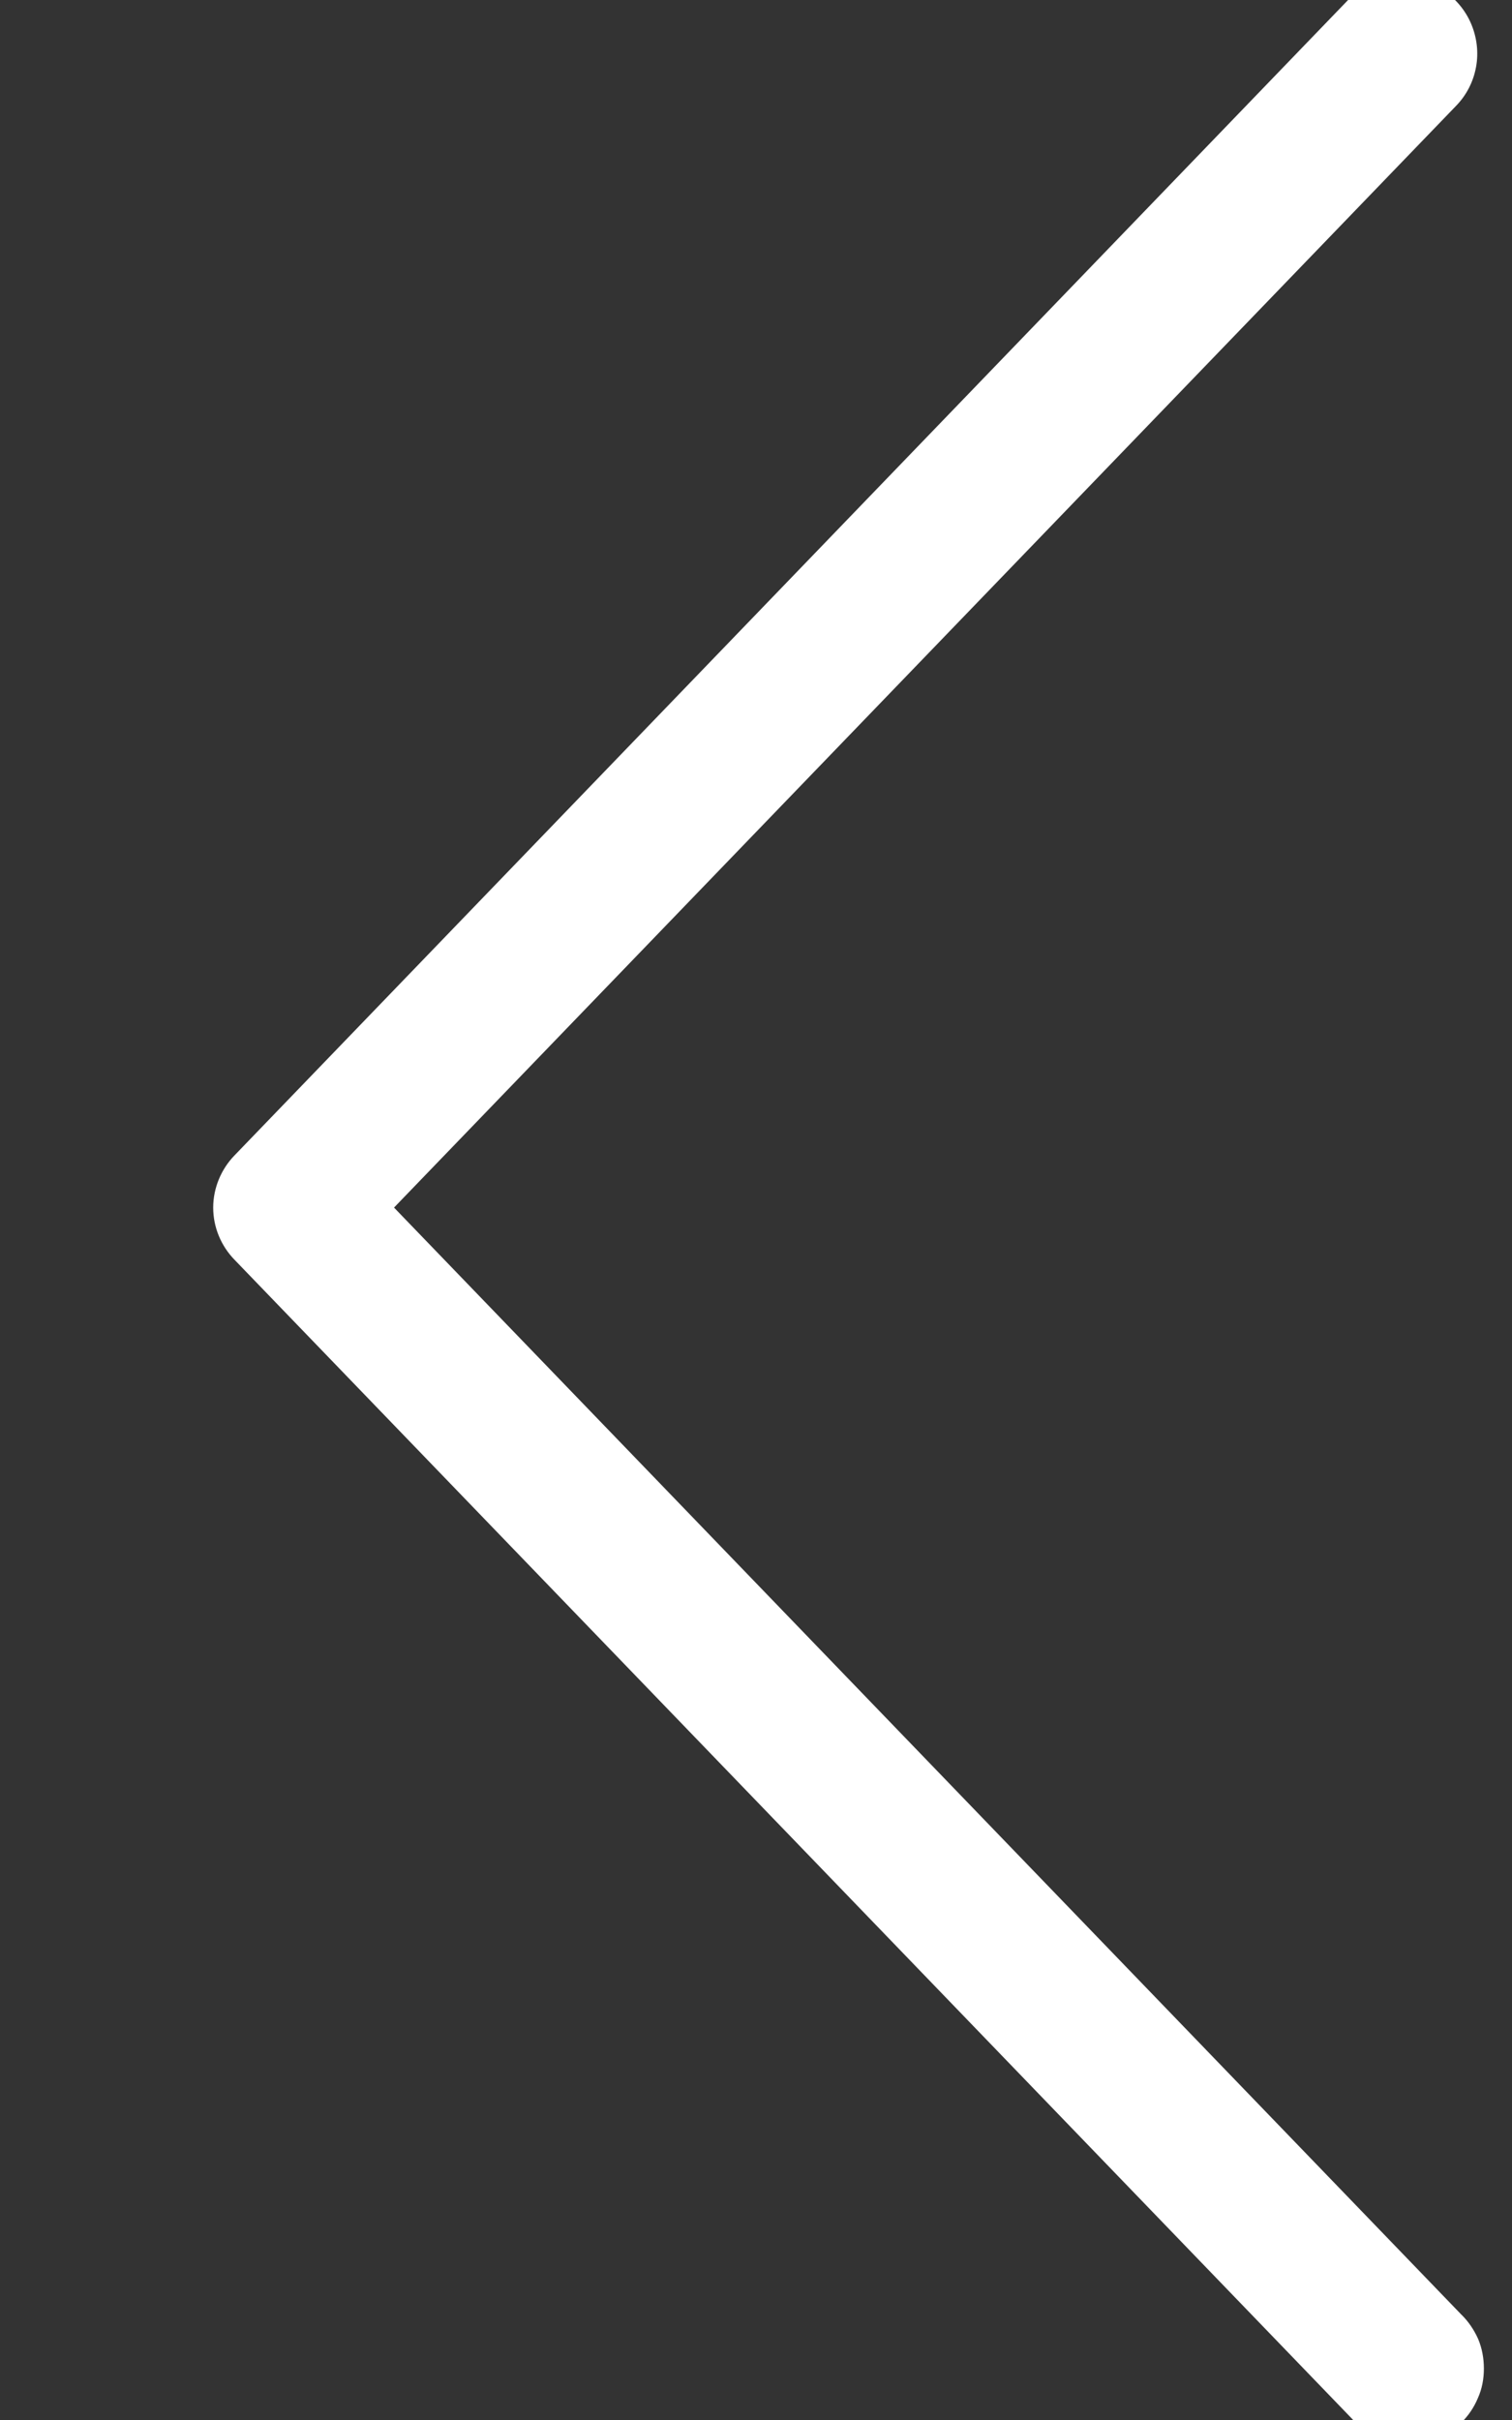 <svg width="5" height="8" viewBox="0 0 5 8" fill="none" xmlns="http://www.w3.org/2000/svg">
<rect x="0" y="0" width="5" height="8" fill="#333333" stroke="none"/>
<path d="M4.635 -0.073C4.601 -0.073 4.568 -0.066 4.537 -0.053C4.506 -0.04 4.478 -0.021 4.455 0.003L0.776 3.819C0.731 3.865 0.705 3.928 0.705 3.992C0.705 4.057 0.731 4.119 0.776 4.165L4.471 7.996C4.493 8.022 4.521 8.042 4.551 8.056C4.581 8.07 4.614 8.078 4.648 8.08C4.682 8.081 4.715 8.075 4.746 8.063C4.778 8.051 4.807 8.033 4.831 8.01C4.855 7.987 4.874 7.959 4.887 7.928C4.901 7.897 4.907 7.864 4.907 7.83C4.907 7.796 4.901 7.763 4.888 7.732C4.874 7.701 4.855 7.673 4.831 7.65L1.303 3.992L4.815 0.35C4.849 0.315 4.872 0.271 4.881 0.222C4.89 0.174 4.884 0.124 4.865 0.079C4.846 0.034 4.814 -0.004 4.773 -0.032C4.732 -0.059 4.684 -0.073 4.635 -0.073Z" fill="white"/>
</svg>
